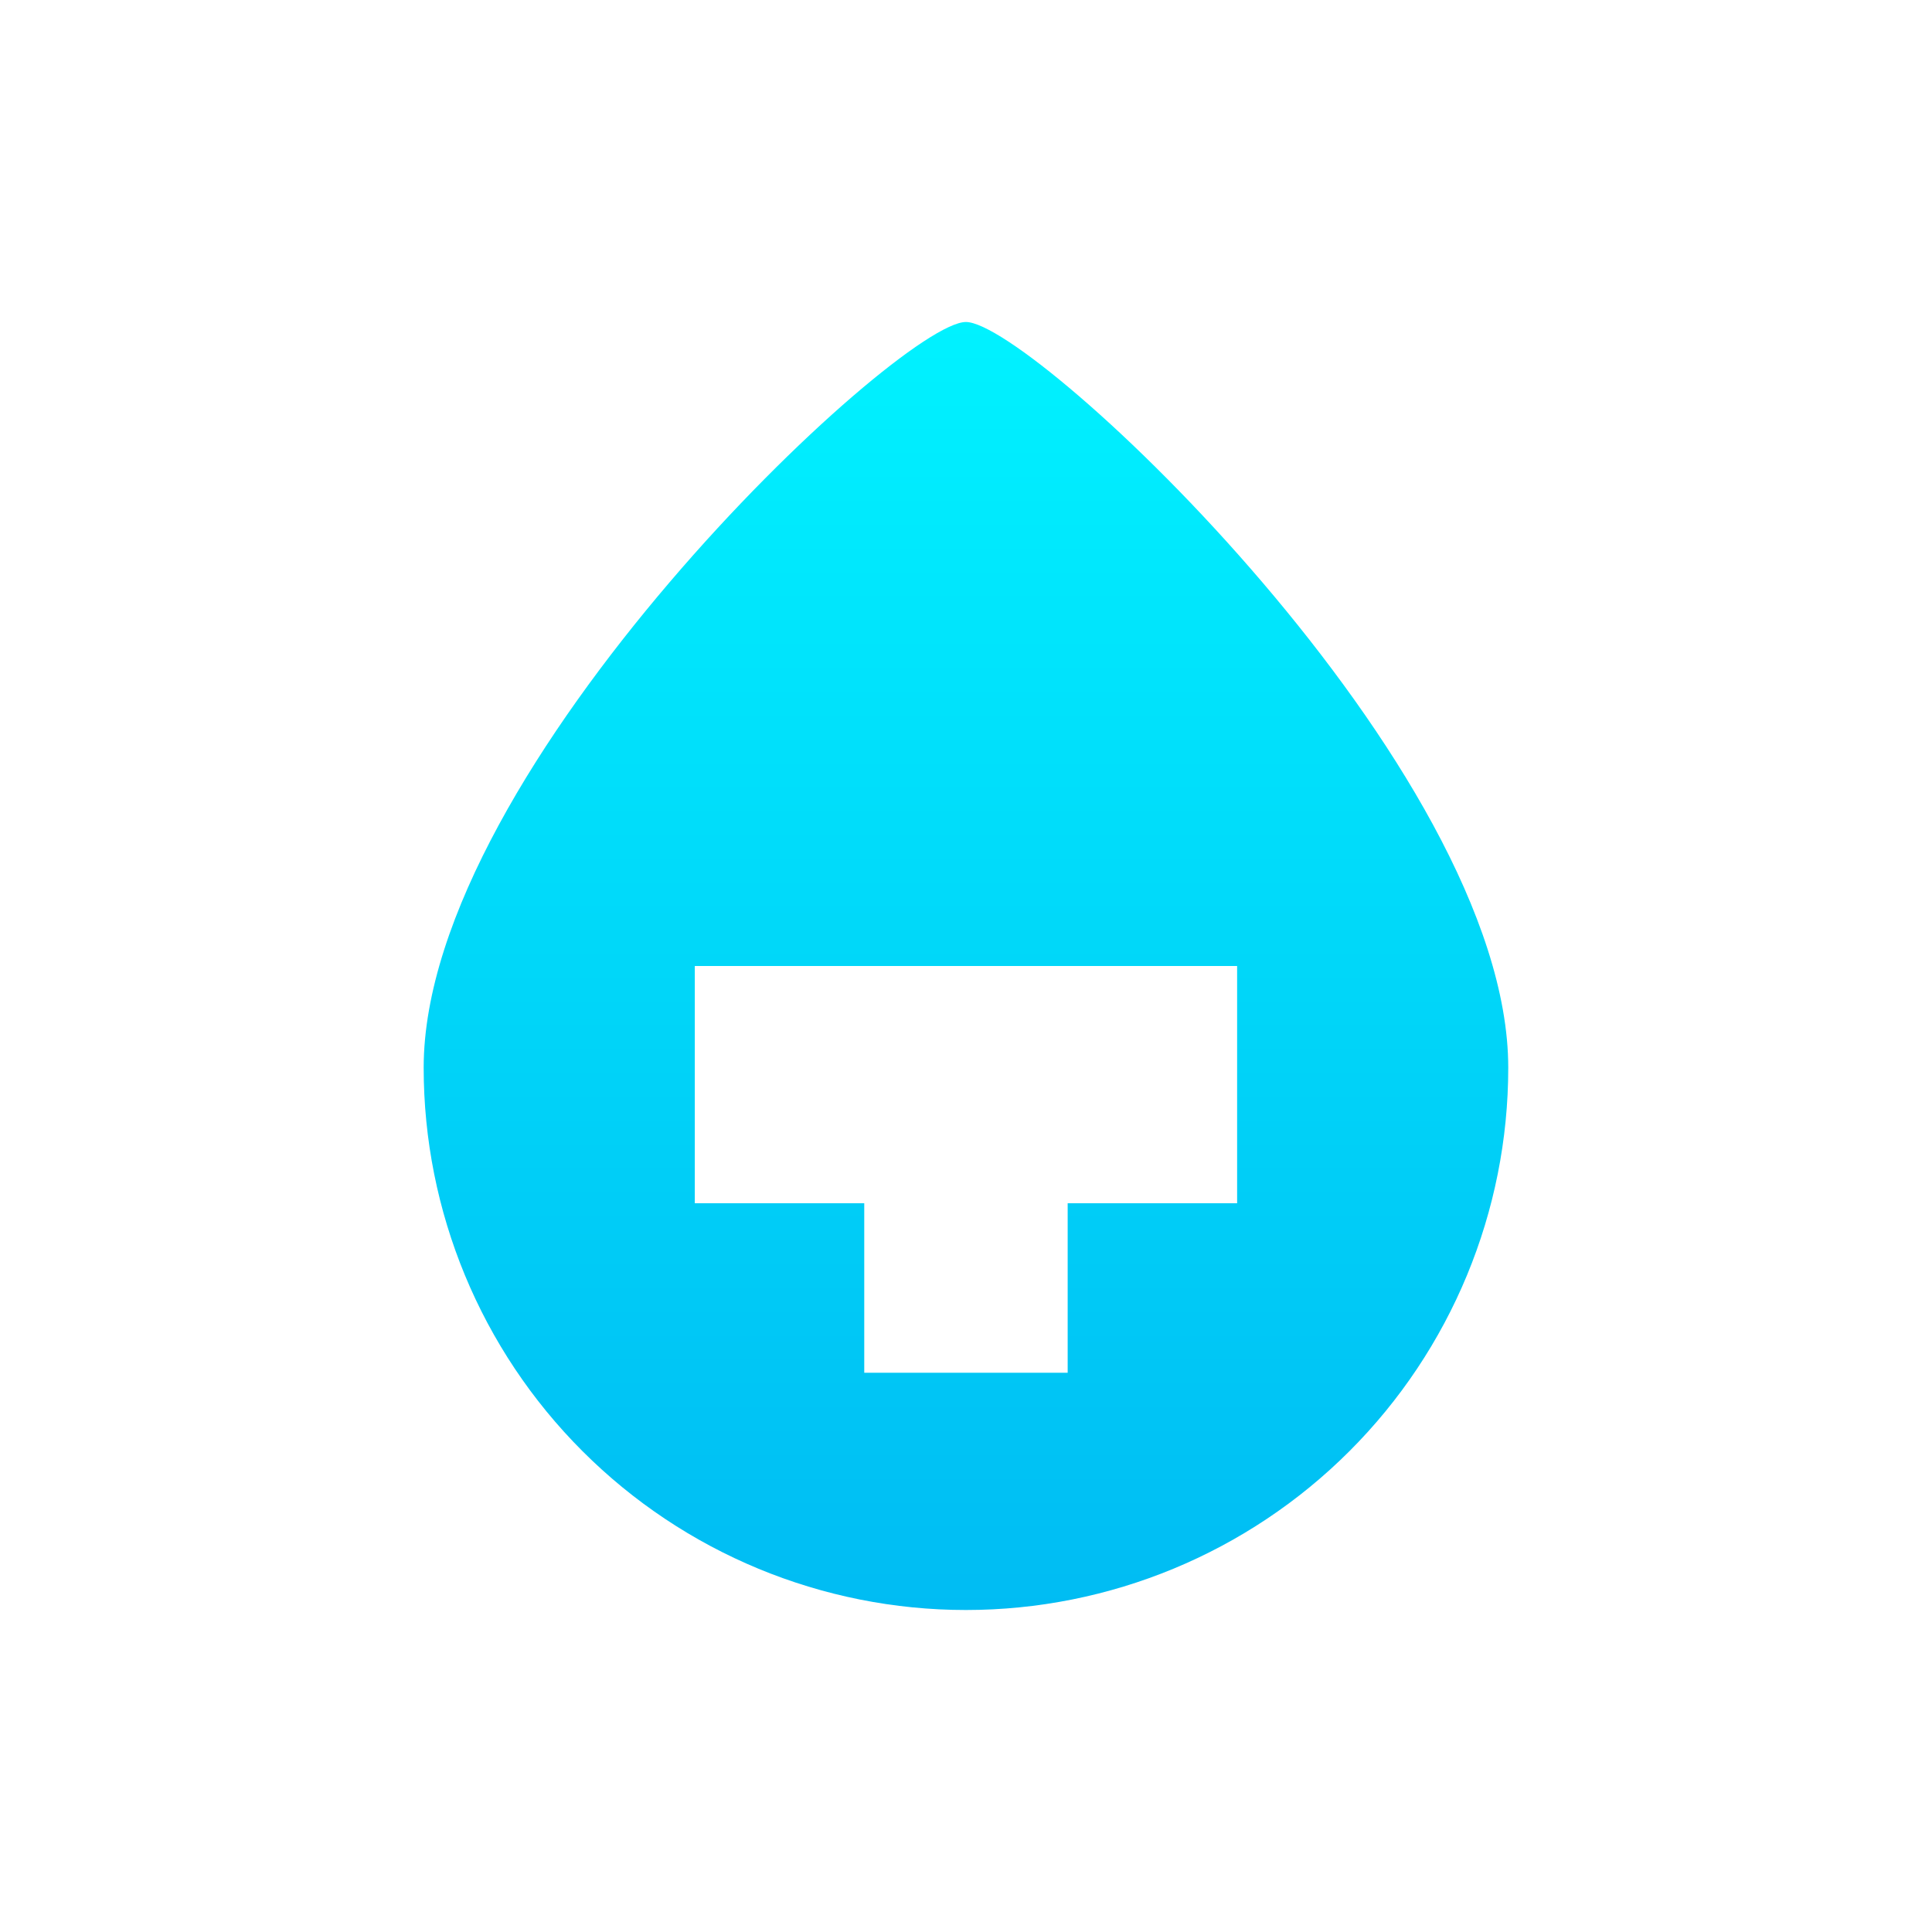 <svg width="24" height="24" viewBox="0 0 24 24" fill="none" xmlns="http://www.w3.org/2000/svg">
<path fill-rule="evenodd" clip-rule="evenodd" d="M11.999 20C13.786 20 15.5 19.29 16.763 18.027C18.027 16.764 18.736 15.05 18.736 13.263C18.736 9.541 12.842 4 11.999 4C11.158 4 5.263 9.541 5.263 13.263C5.263 15.05 5.972 16.764 7.236 18.027C8.499 19.29 10.213 20 11.999 20ZM8.631 12V14.947H10.736V17.053H13.263V14.947H15.368V12H8.631Z" fill="url(#paint0_linear_328_56145)"/>
<defs>
<linearGradient id="paint0_linear_328_56145" x1="11.999" y1="4" x2="11.999" y2="20" gradientUnits="userSpaceOnUse">
<stop stop-color="#00F2FF"/>
<stop offset="1" stop-color="#00BCF3"/>
</linearGradient>
</defs>
</svg>
